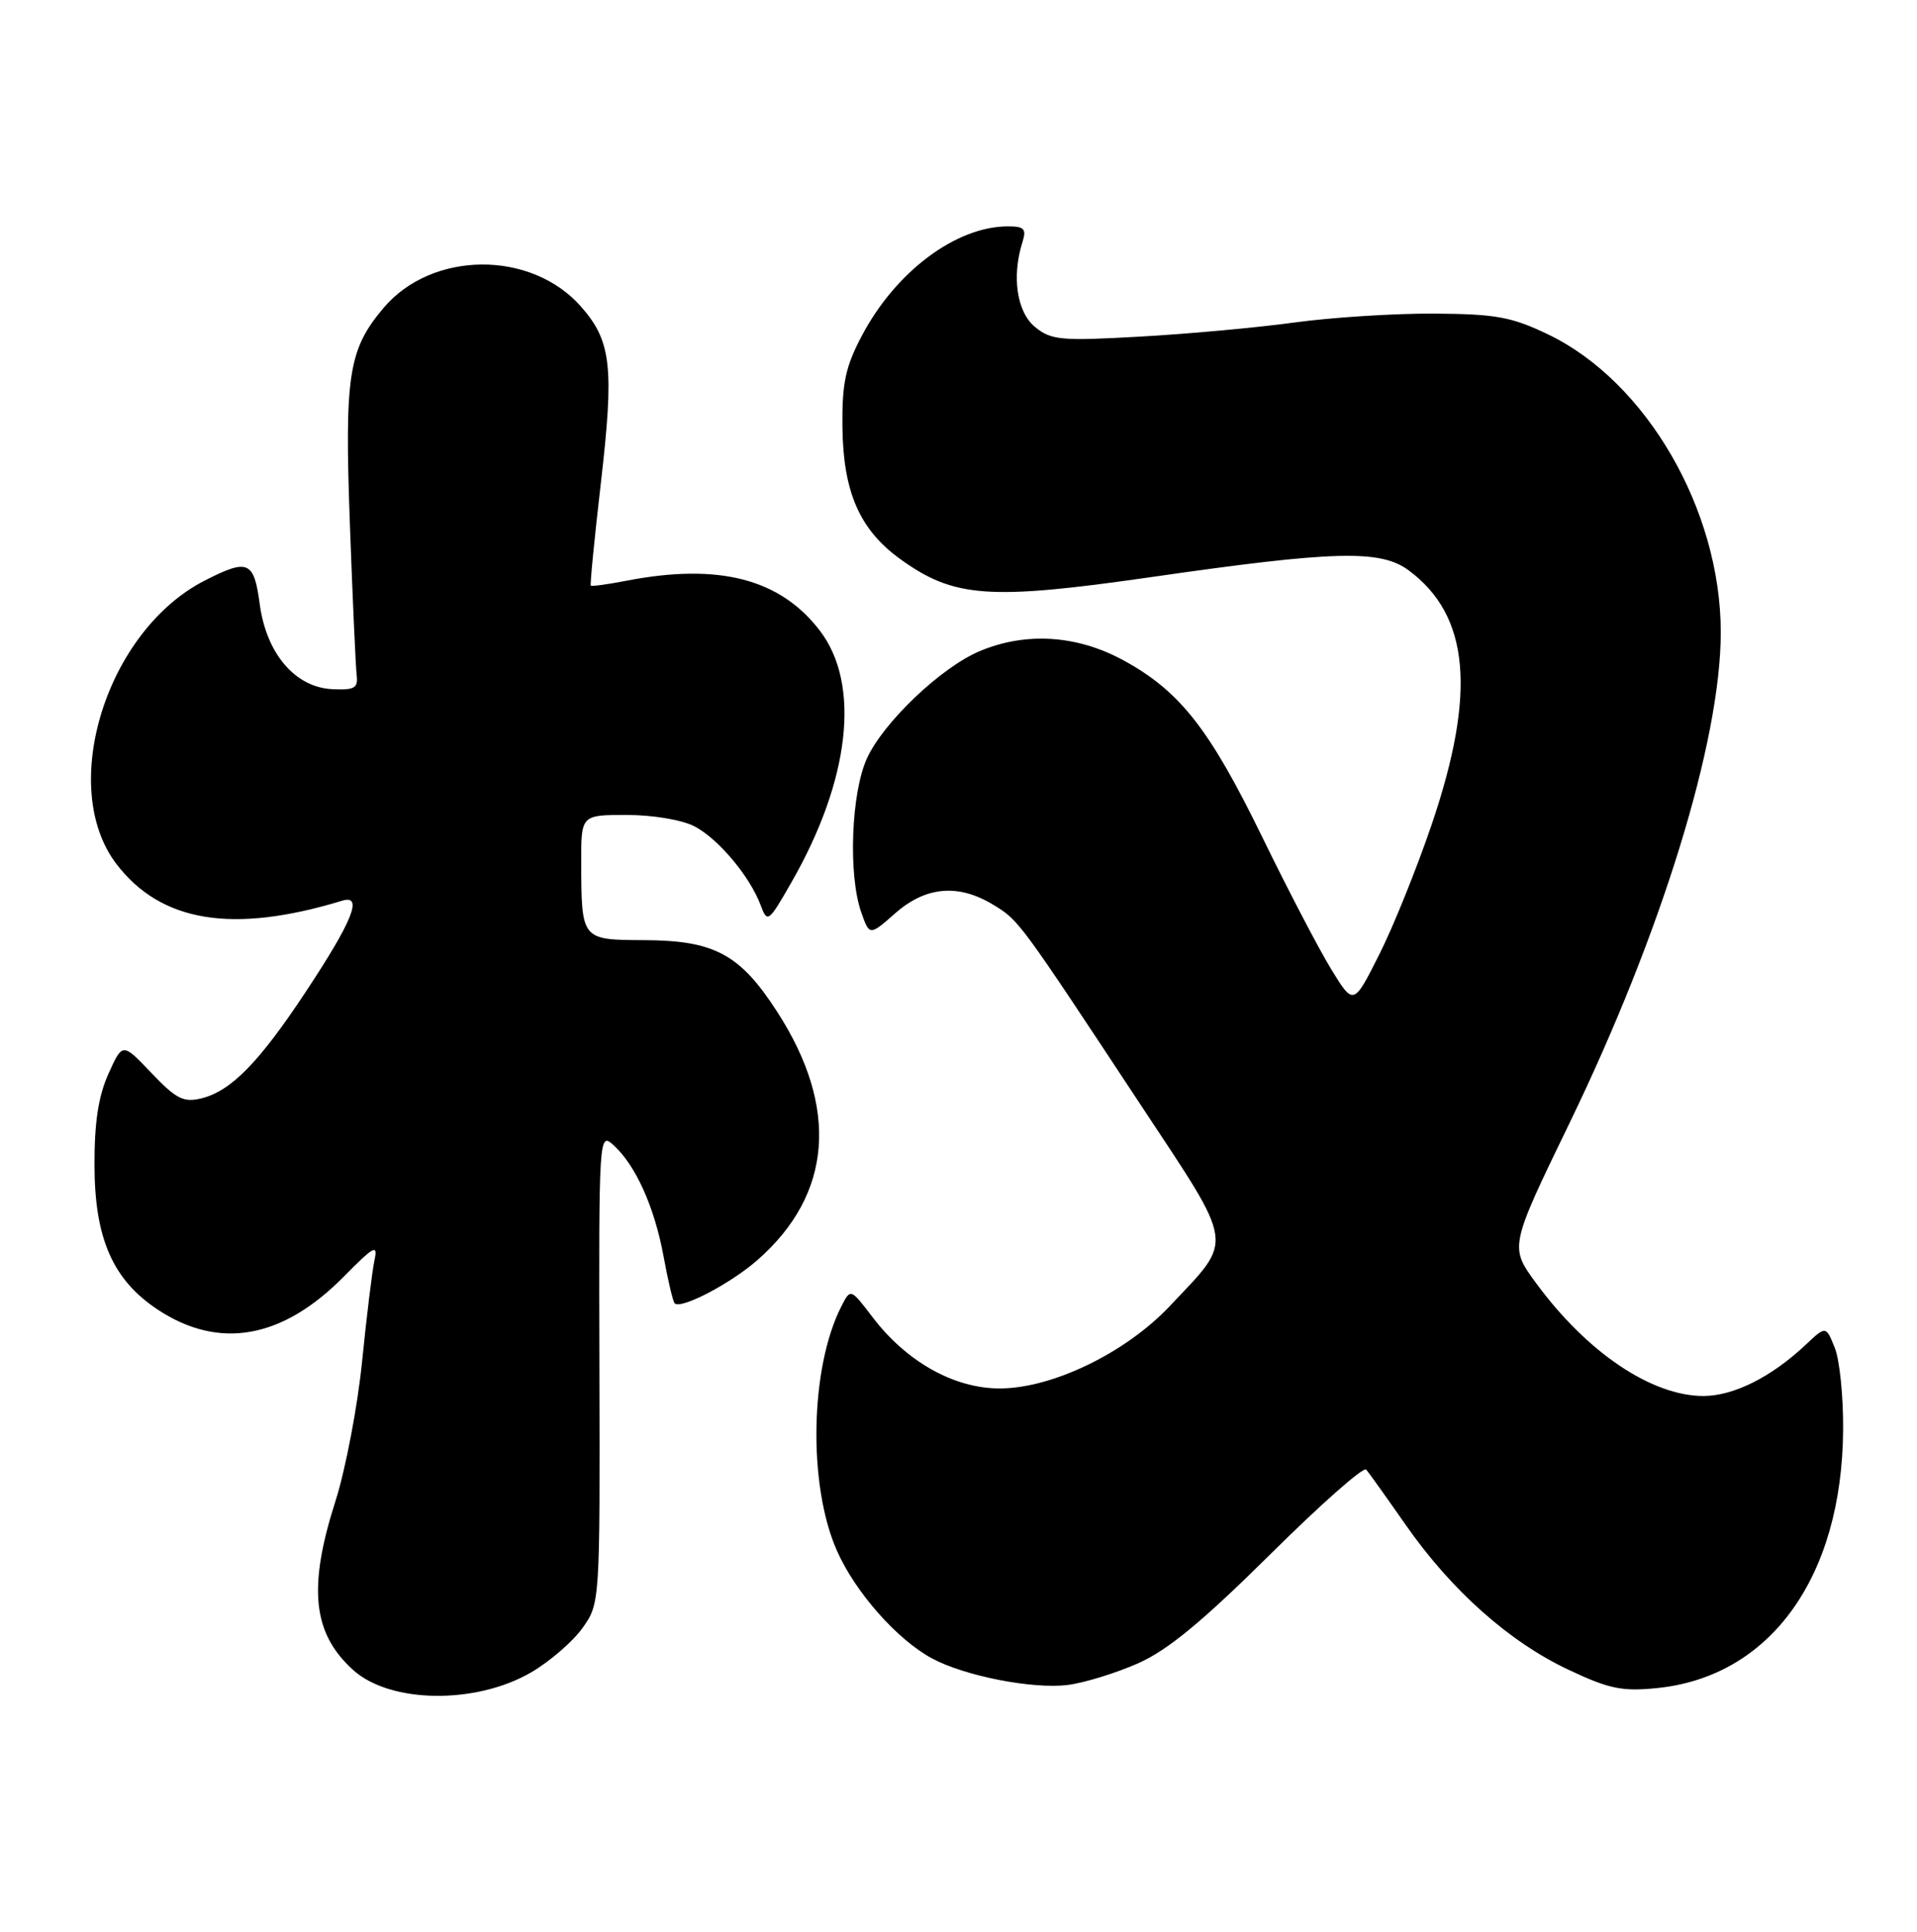 <?xml version="1.0" encoding="UTF-8" standalone="no"?>
<!DOCTYPE svg PUBLIC "-//W3C//DTD SVG 1.1//EN" "http://www.w3.org/Graphics/SVG/1.1/DTD/svg11.dtd" >
<svg xmlns="http://www.w3.org/2000/svg" xmlns:xlink="http://www.w3.org/1999/xlink" version="1.1" viewBox="0 0 254 256">
 <g >
 <path fill="currentColor"
d=" M 70.44 221.59 C 72.87 220.16 75.91 217.53 77.18 215.75 C 79.49 212.51 79.50 212.38 79.42 181.25 C 79.34 150.41 79.37 150.02 81.28 151.75 C 84.21 154.40 86.70 159.91 87.91 166.44 C 88.50 169.68 89.17 172.50 89.39 172.72 C 90.22 173.55 96.81 170.11 100.38 166.97 C 110.29 158.27 111.19 146.79 102.96 134.06 C 98.04 126.44 94.65 124.62 85.31 124.59 C 77.01 124.55 77.04 124.59 77.01 114.25 C 77.00 108.00 77.00 108.00 83.05 108.00 C 86.47 108.00 90.36 108.65 92.00 109.50 C 95.17 111.14 99.39 116.17 100.80 120.00 C 101.67 122.34 101.84 122.22 104.84 116.97 C 112.63 103.40 114.07 90.71 108.64 83.59 C 103.38 76.70 95.24 74.59 83.00 76.96 C 80.53 77.44 78.40 77.73 78.28 77.61 C 78.16 77.49 78.76 71.38 79.61 64.03 C 81.39 48.64 81.01 45.22 77.00 40.65 C 70.38 33.11 57.21 33.21 50.79 40.84 C 46.17 46.33 45.64 49.74 46.36 69.47 C 46.72 79.39 47.13 88.40 47.26 89.50 C 47.46 91.19 46.96 91.47 44.01 91.33 C 39.09 91.08 35.28 86.60 34.41 80.03 C 33.65 74.34 32.87 74.00 27.14 76.93 C 14.10 83.58 7.64 104.28 15.42 114.49 C 21.33 122.23 30.82 123.78 45.35 119.36 C 48.15 118.51 46.72 122.06 40.47 131.50 C 34.32 140.80 30.61 144.58 26.71 145.55 C 24.32 146.14 23.36 145.65 20.07 142.20 C 16.23 138.16 16.23 138.16 14.37 142.30 C 13.04 145.25 12.50 148.74 12.52 154.47 C 12.54 164.12 14.95 169.61 20.88 173.54 C 29.02 178.93 37.41 177.44 45.55 169.18 C 49.56 165.12 50.09 164.83 49.62 167.00 C 49.32 168.38 48.58 174.40 47.98 180.39 C 47.38 186.38 45.79 194.71 44.46 198.89 C 40.78 210.39 41.41 216.45 46.79 221.31 C 51.71 225.76 63.09 225.90 70.44 221.59 Z  M 150.83 220.41 C 154.73 218.68 159.39 214.82 168.27 206.02 C 174.94 199.40 180.67 194.33 181.02 194.75 C 181.37 195.16 183.74 198.48 186.28 202.12 C 192.35 210.80 200.00 217.60 207.83 221.28 C 213.25 223.84 214.95 224.18 219.63 223.70 C 234.60 222.15 244.07 208.98 244.21 189.50 C 244.25 185.10 243.75 180.19 243.10 178.60 C 241.93 175.69 241.93 175.69 239.22 178.24 C 234.69 182.50 229.70 184.99 225.71 185.00 C 218.84 185.00 210.27 179.23 203.53 170.04 C 200.01 165.24 200.01 165.24 207.94 148.87 C 220.15 123.67 228.00 98.21 228.00 83.80 C 228.00 67.58 218.16 50.59 205.13 44.32 C 200.27 41.99 198.20 41.61 190.00 41.56 C 184.78 41.53 176.45 42.06 171.50 42.74 C 166.55 43.42 157.32 44.26 151.00 44.61 C 140.59 45.20 139.28 45.08 137.15 43.34 C 134.73 41.37 134.03 36.64 135.47 32.10 C 136.03 30.33 135.72 30.00 133.54 30.00 C 126.67 30.00 118.67 36.00 114.19 44.50 C 112.03 48.59 111.56 50.78 111.62 56.53 C 111.71 65.18 113.89 70.18 119.24 74.06 C 126.38 79.23 131.01 79.57 152.51 76.48 C 176.88 72.97 182.92 72.81 186.67 75.60 C 194.71 81.58 195.63 91.74 189.73 109.17 C 187.74 115.03 184.59 122.86 182.72 126.55 C 179.34 133.27 179.34 133.27 176.35 128.39 C 174.71 125.70 170.63 117.88 167.28 111.00 C 160.26 96.59 156.35 91.60 148.86 87.51 C 142.70 84.15 135.92 83.72 129.81 86.29 C 124.69 88.45 117.06 95.71 114.87 100.50 C 112.78 105.08 112.37 115.89 114.10 120.86 C 115.21 124.03 115.21 124.03 118.64 121.01 C 122.69 117.46 126.99 117.09 131.62 119.91 C 135.02 121.98 134.99 121.94 151.10 146.36 C 163.77 165.55 163.54 164.01 155.00 173.08 C 149.16 179.28 139.42 184.00 132.45 184.00 C 126.41 184.00 120.10 180.46 115.60 174.54 C 112.70 170.73 112.70 170.73 111.48 173.12 C 107.32 181.26 107.04 196.80 110.89 205.50 C 113.33 211.02 118.86 217.28 123.50 219.78 C 127.85 222.12 136.88 223.88 141.50 223.29 C 143.70 223.01 147.90 221.71 150.83 220.41 Z "/>
</g>
</svg>